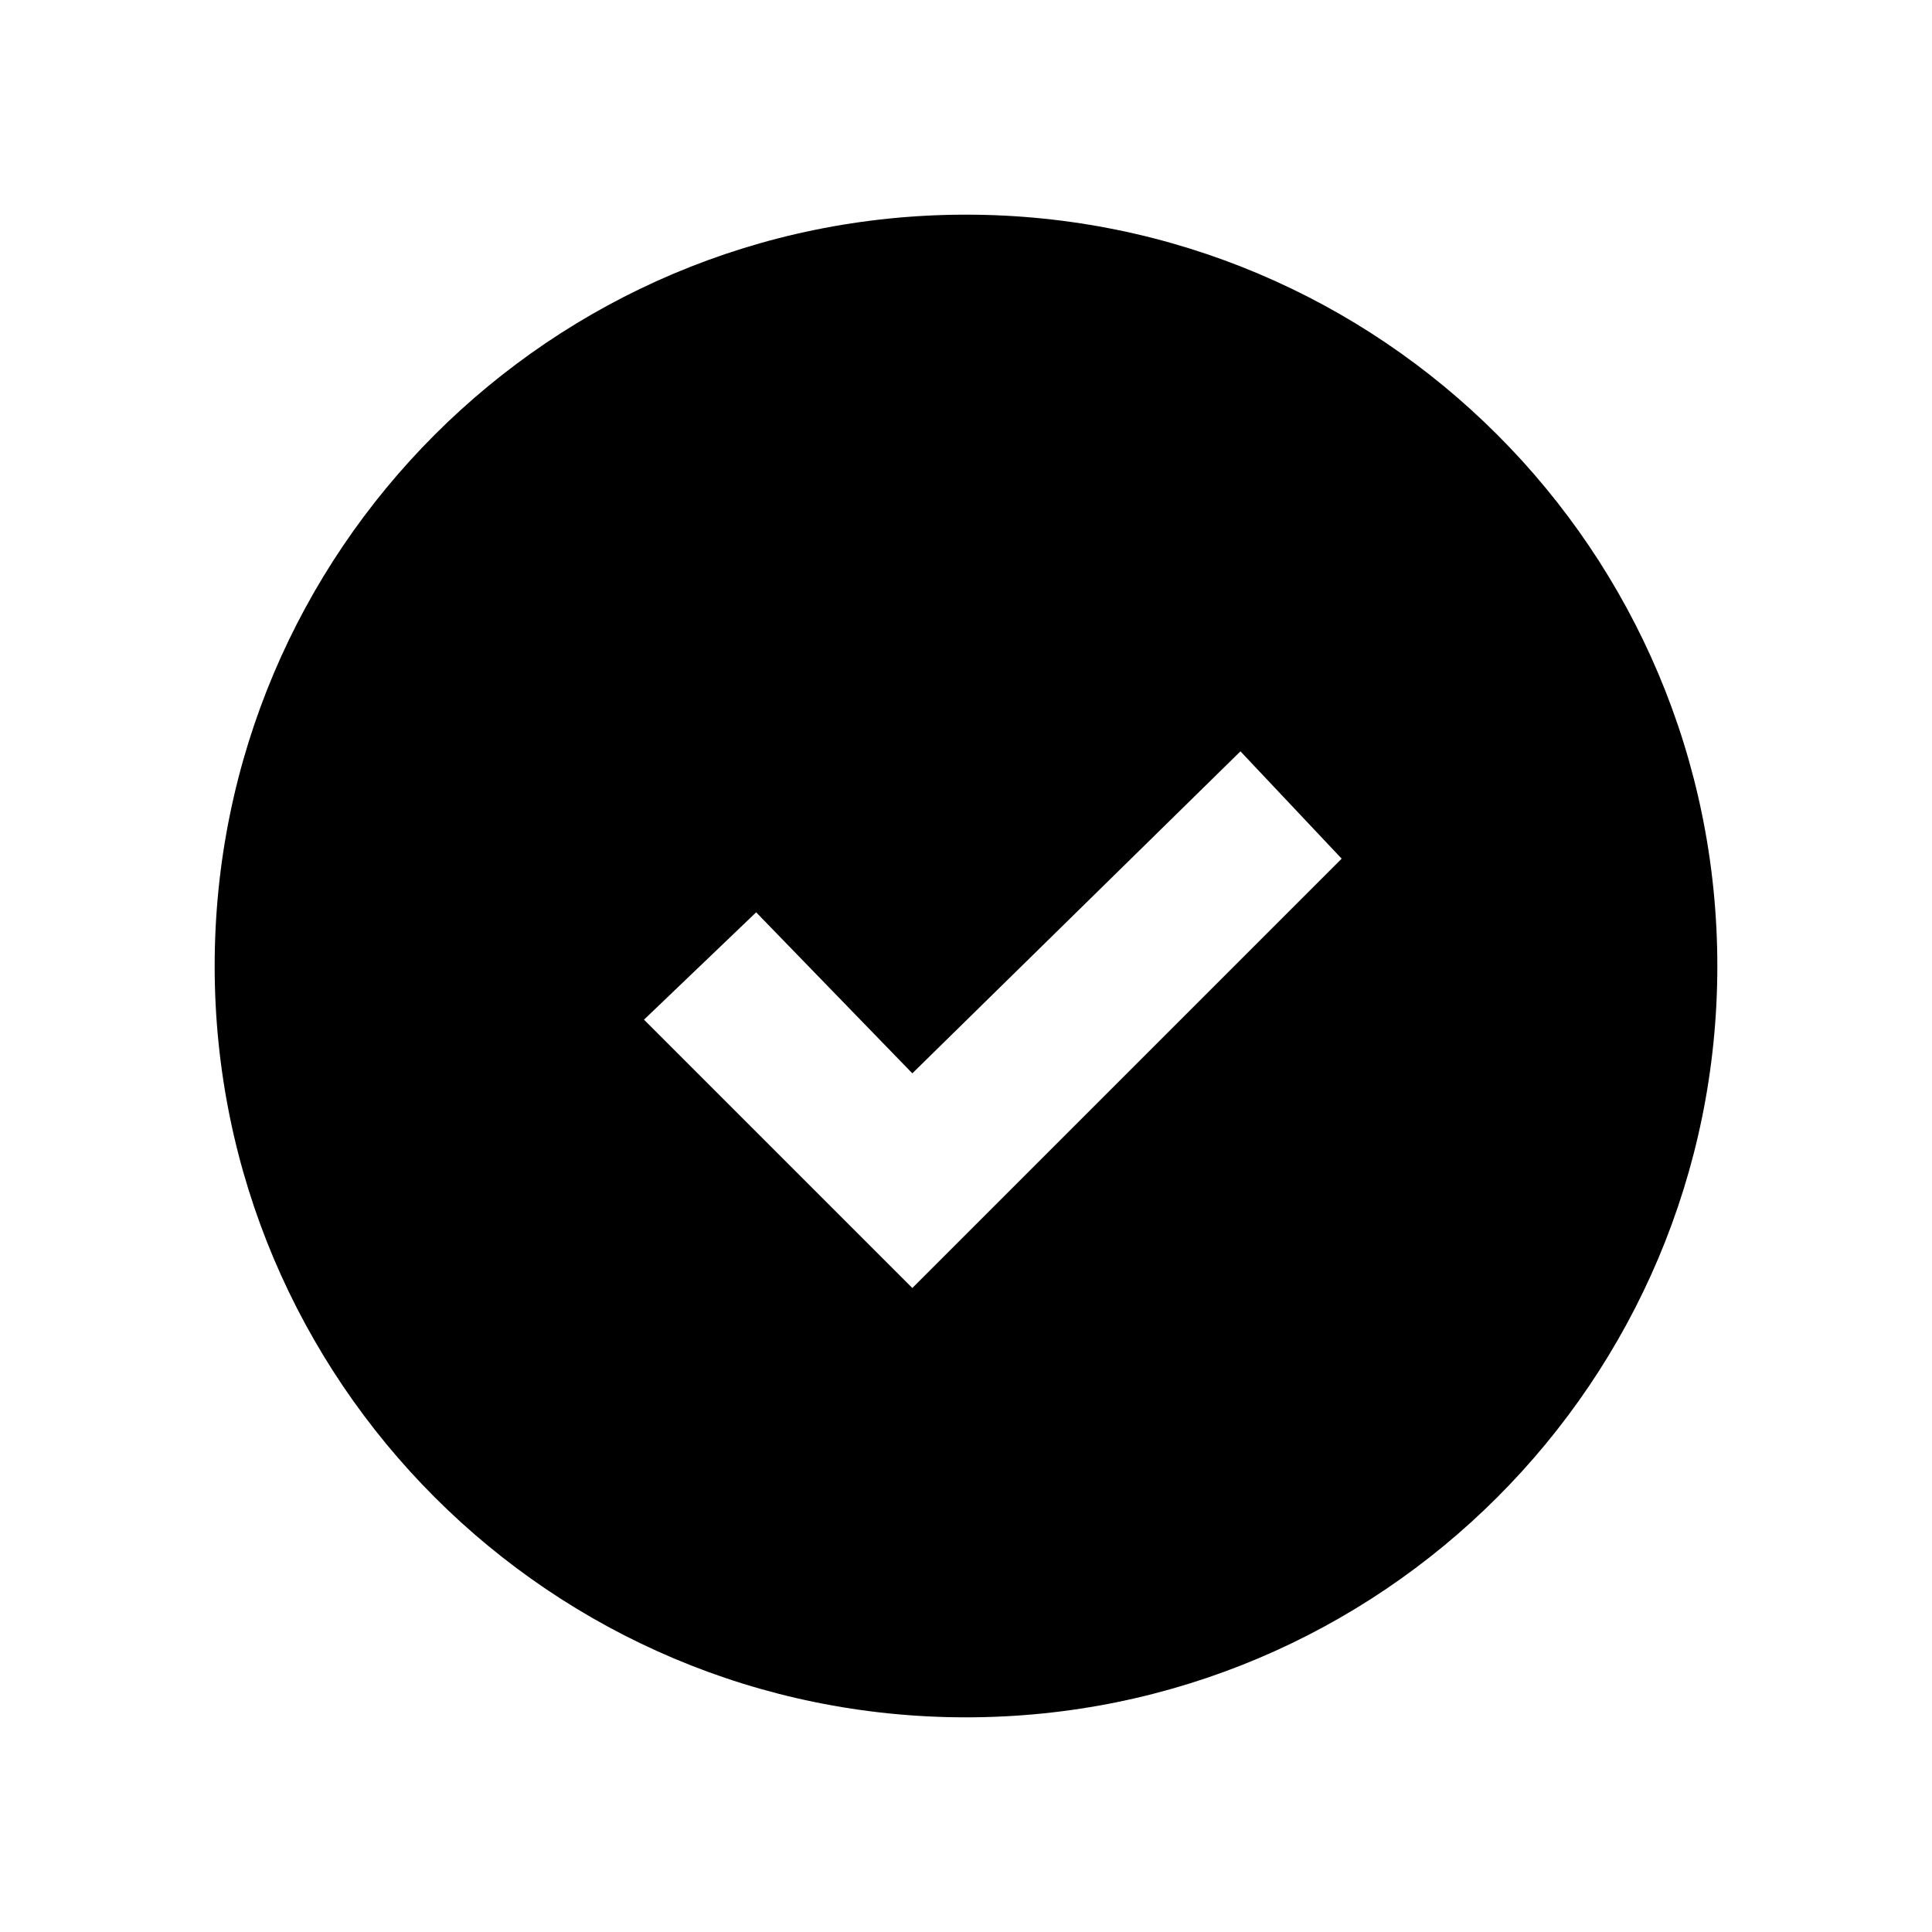 <svg xmlns="http://www.w3.org/2000/svg" width="18" height="18" viewBox="0 0 18 18">
  <path d="M9,16 C5.134,16 2,12.866 2,9 C2,5.134 5.134,2 9,2 C12.866,2 16,5.134 16,9 C16,12.866 12.866,16 9,16 Z M12.5,8 L11.557,7 L8.5,10 L7.045,8.5 L6,9.5 L8.5,12 L12.5,8 Z"/>
</svg>
